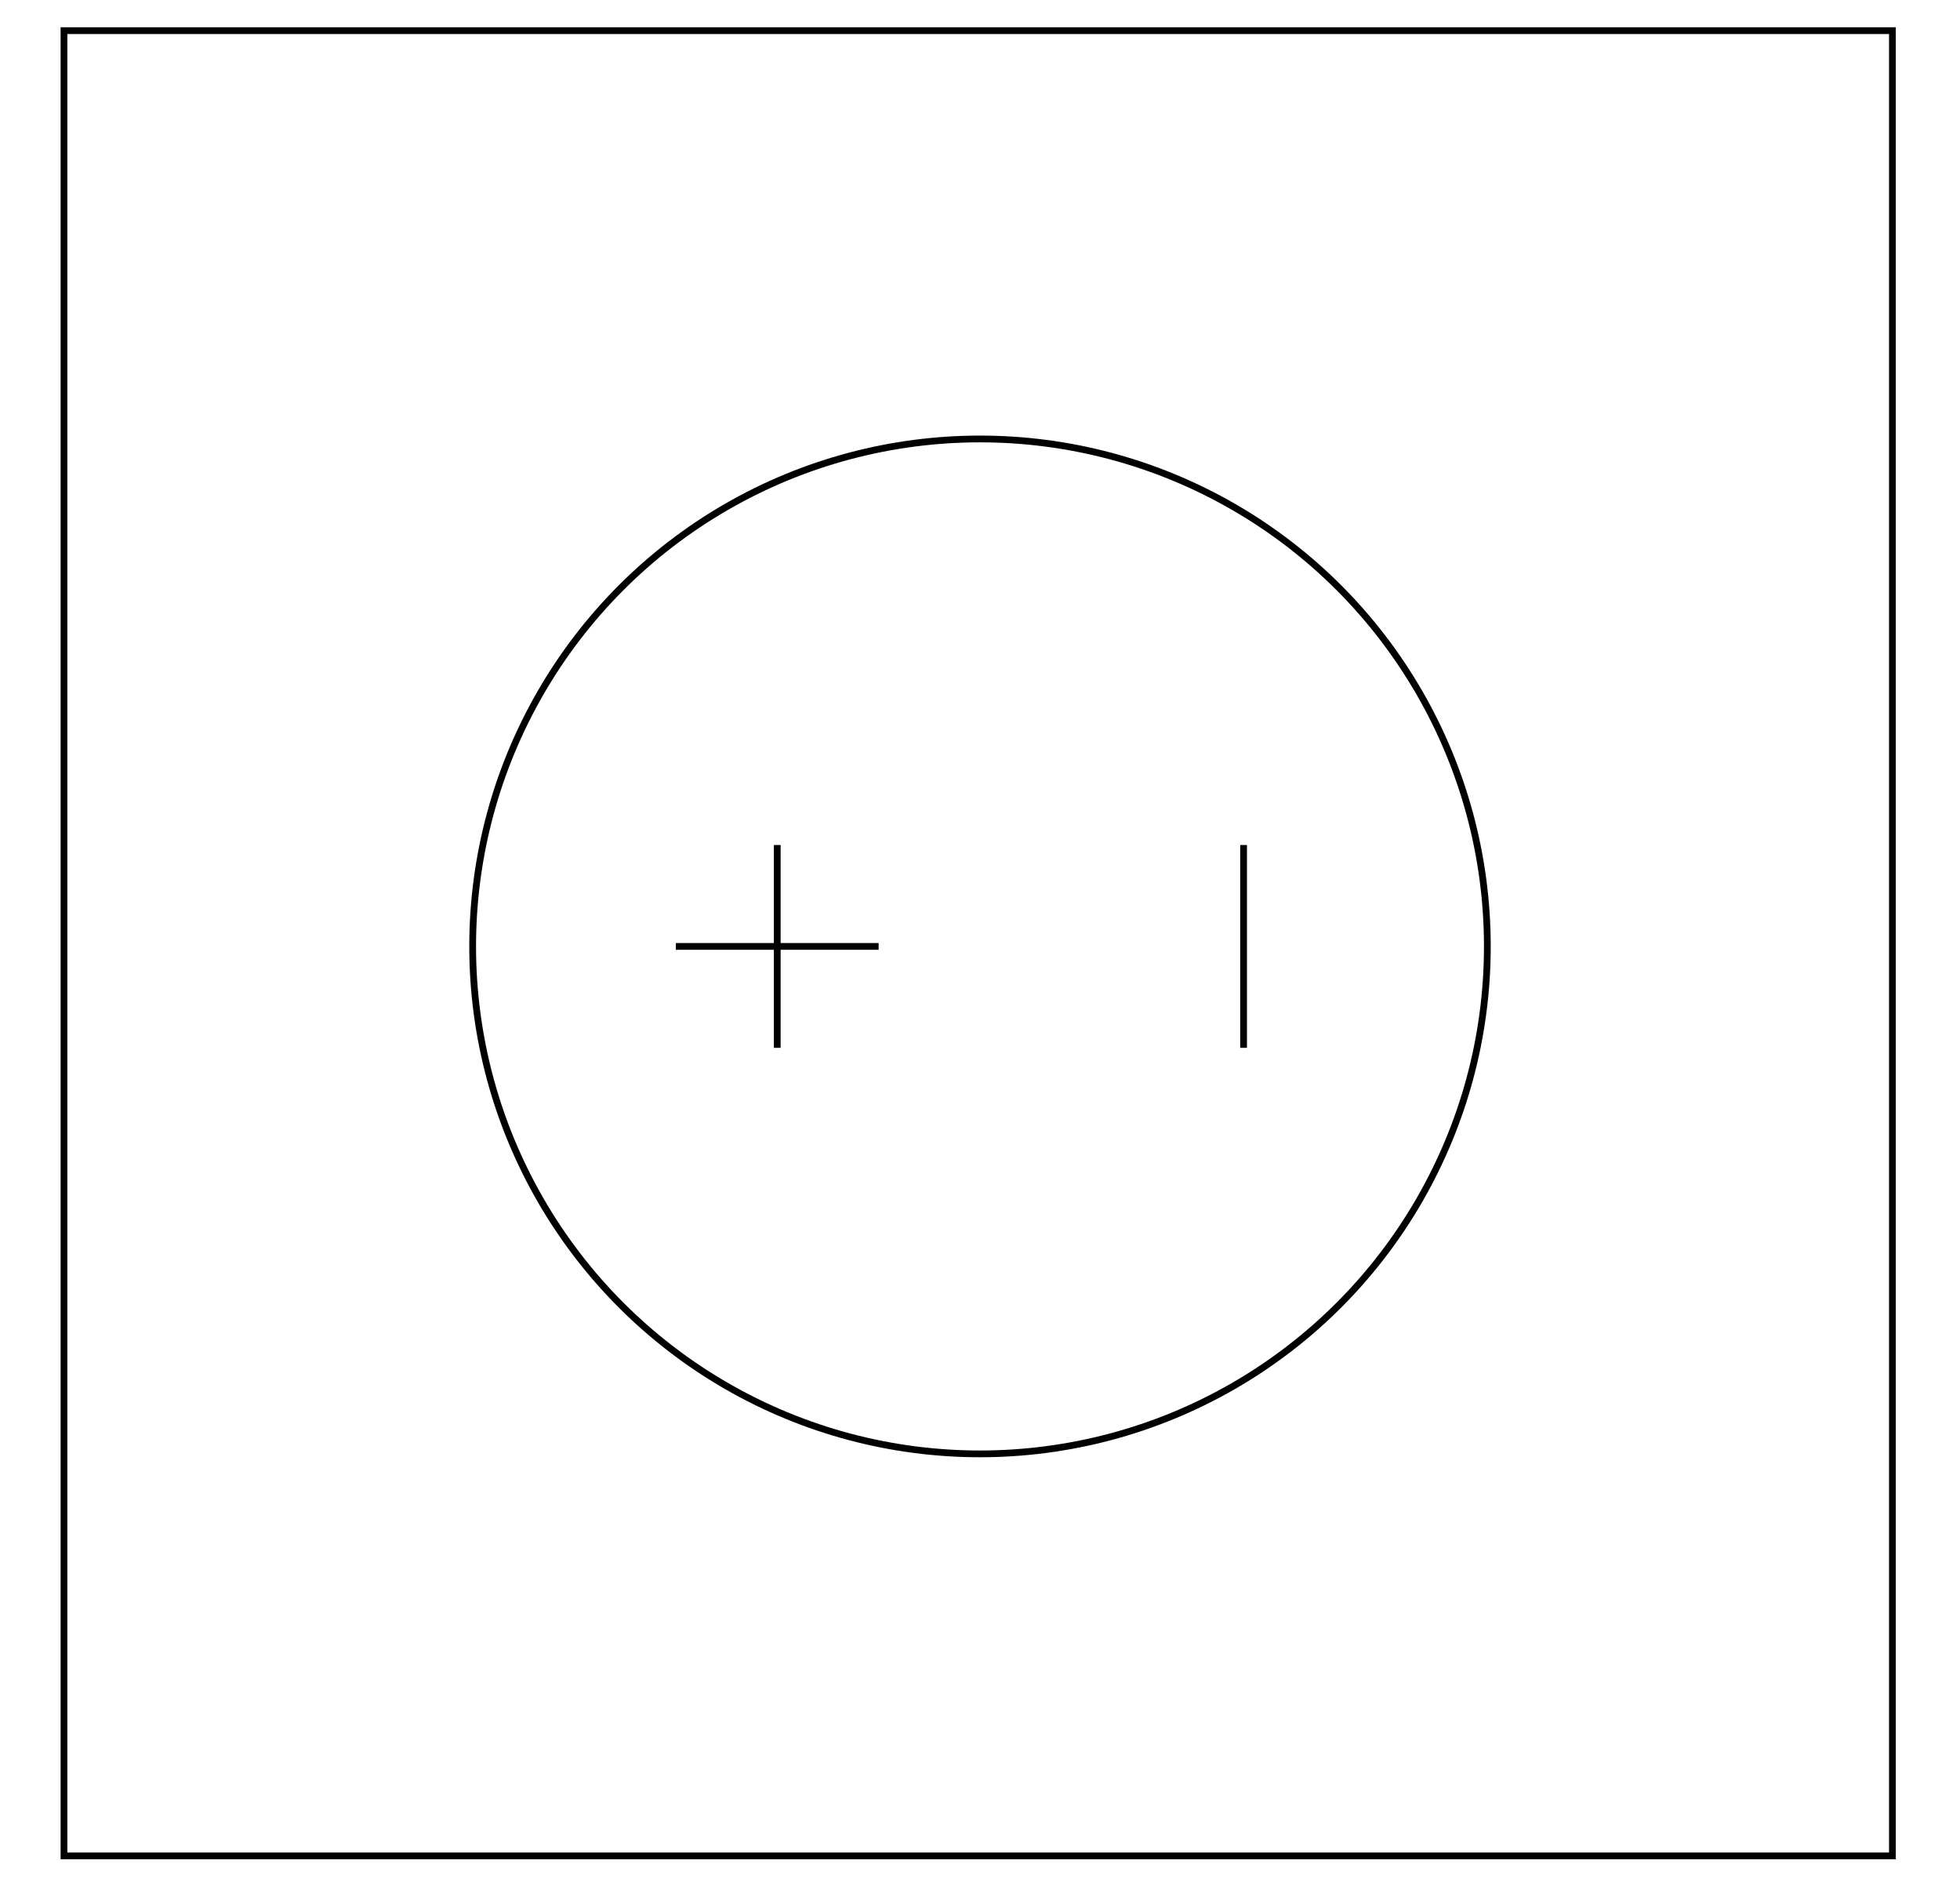 <?xml version="1.0" encoding="iso-8859-1" standalone="no"?>
<!DOCTYPE svg PUBLIC "-//W3C//DTD SVG 20010904//EN"
"http://www.w3.org/TR/2001/REC-SVG-20010904/DTD/svg10.dtd"
>
<svg width="3.625in" height="3.5in" viewBox="0 0 261 252"
xmlns="http://www.w3.org/2000/svg"
xmlns:xlink="http://www.w3.org/1999/xlink"
>
<title>Fig file converted by fig2lat</title>
<desc>http://dktools.sourceforge.net/fig2lat.html</desc>
<defs>
<style type="text/css"><![CDATA[
.sB {
fill: none;
stroke: #000000;
stroke-width: 0.9;
}
.sC {
fill: none;
stroke: #000000;
stroke-width: 0.9;
stroke-miterlimit: 20;
}
.sA {
fill: none;
stroke: #000000;
stroke-width: 0.9;
stroke-miterlimit: 20;
}
]]></style>
</defs>
<polyline
points="103.5,112.5
103.5,139.5"
class="sA"
/>
<polyline
points="90,126
117,126"
class="sA"
/>
<polyline
points="165.6,112.5
165.6,139.5"
class="sA"
/>
<circle
cx="130.5" cy="126" r="67.56"
class="sB"
/>
<rect
x="8.52" y="4.08" width="243.48" height="243"
class="sC"
/>
</svg>

